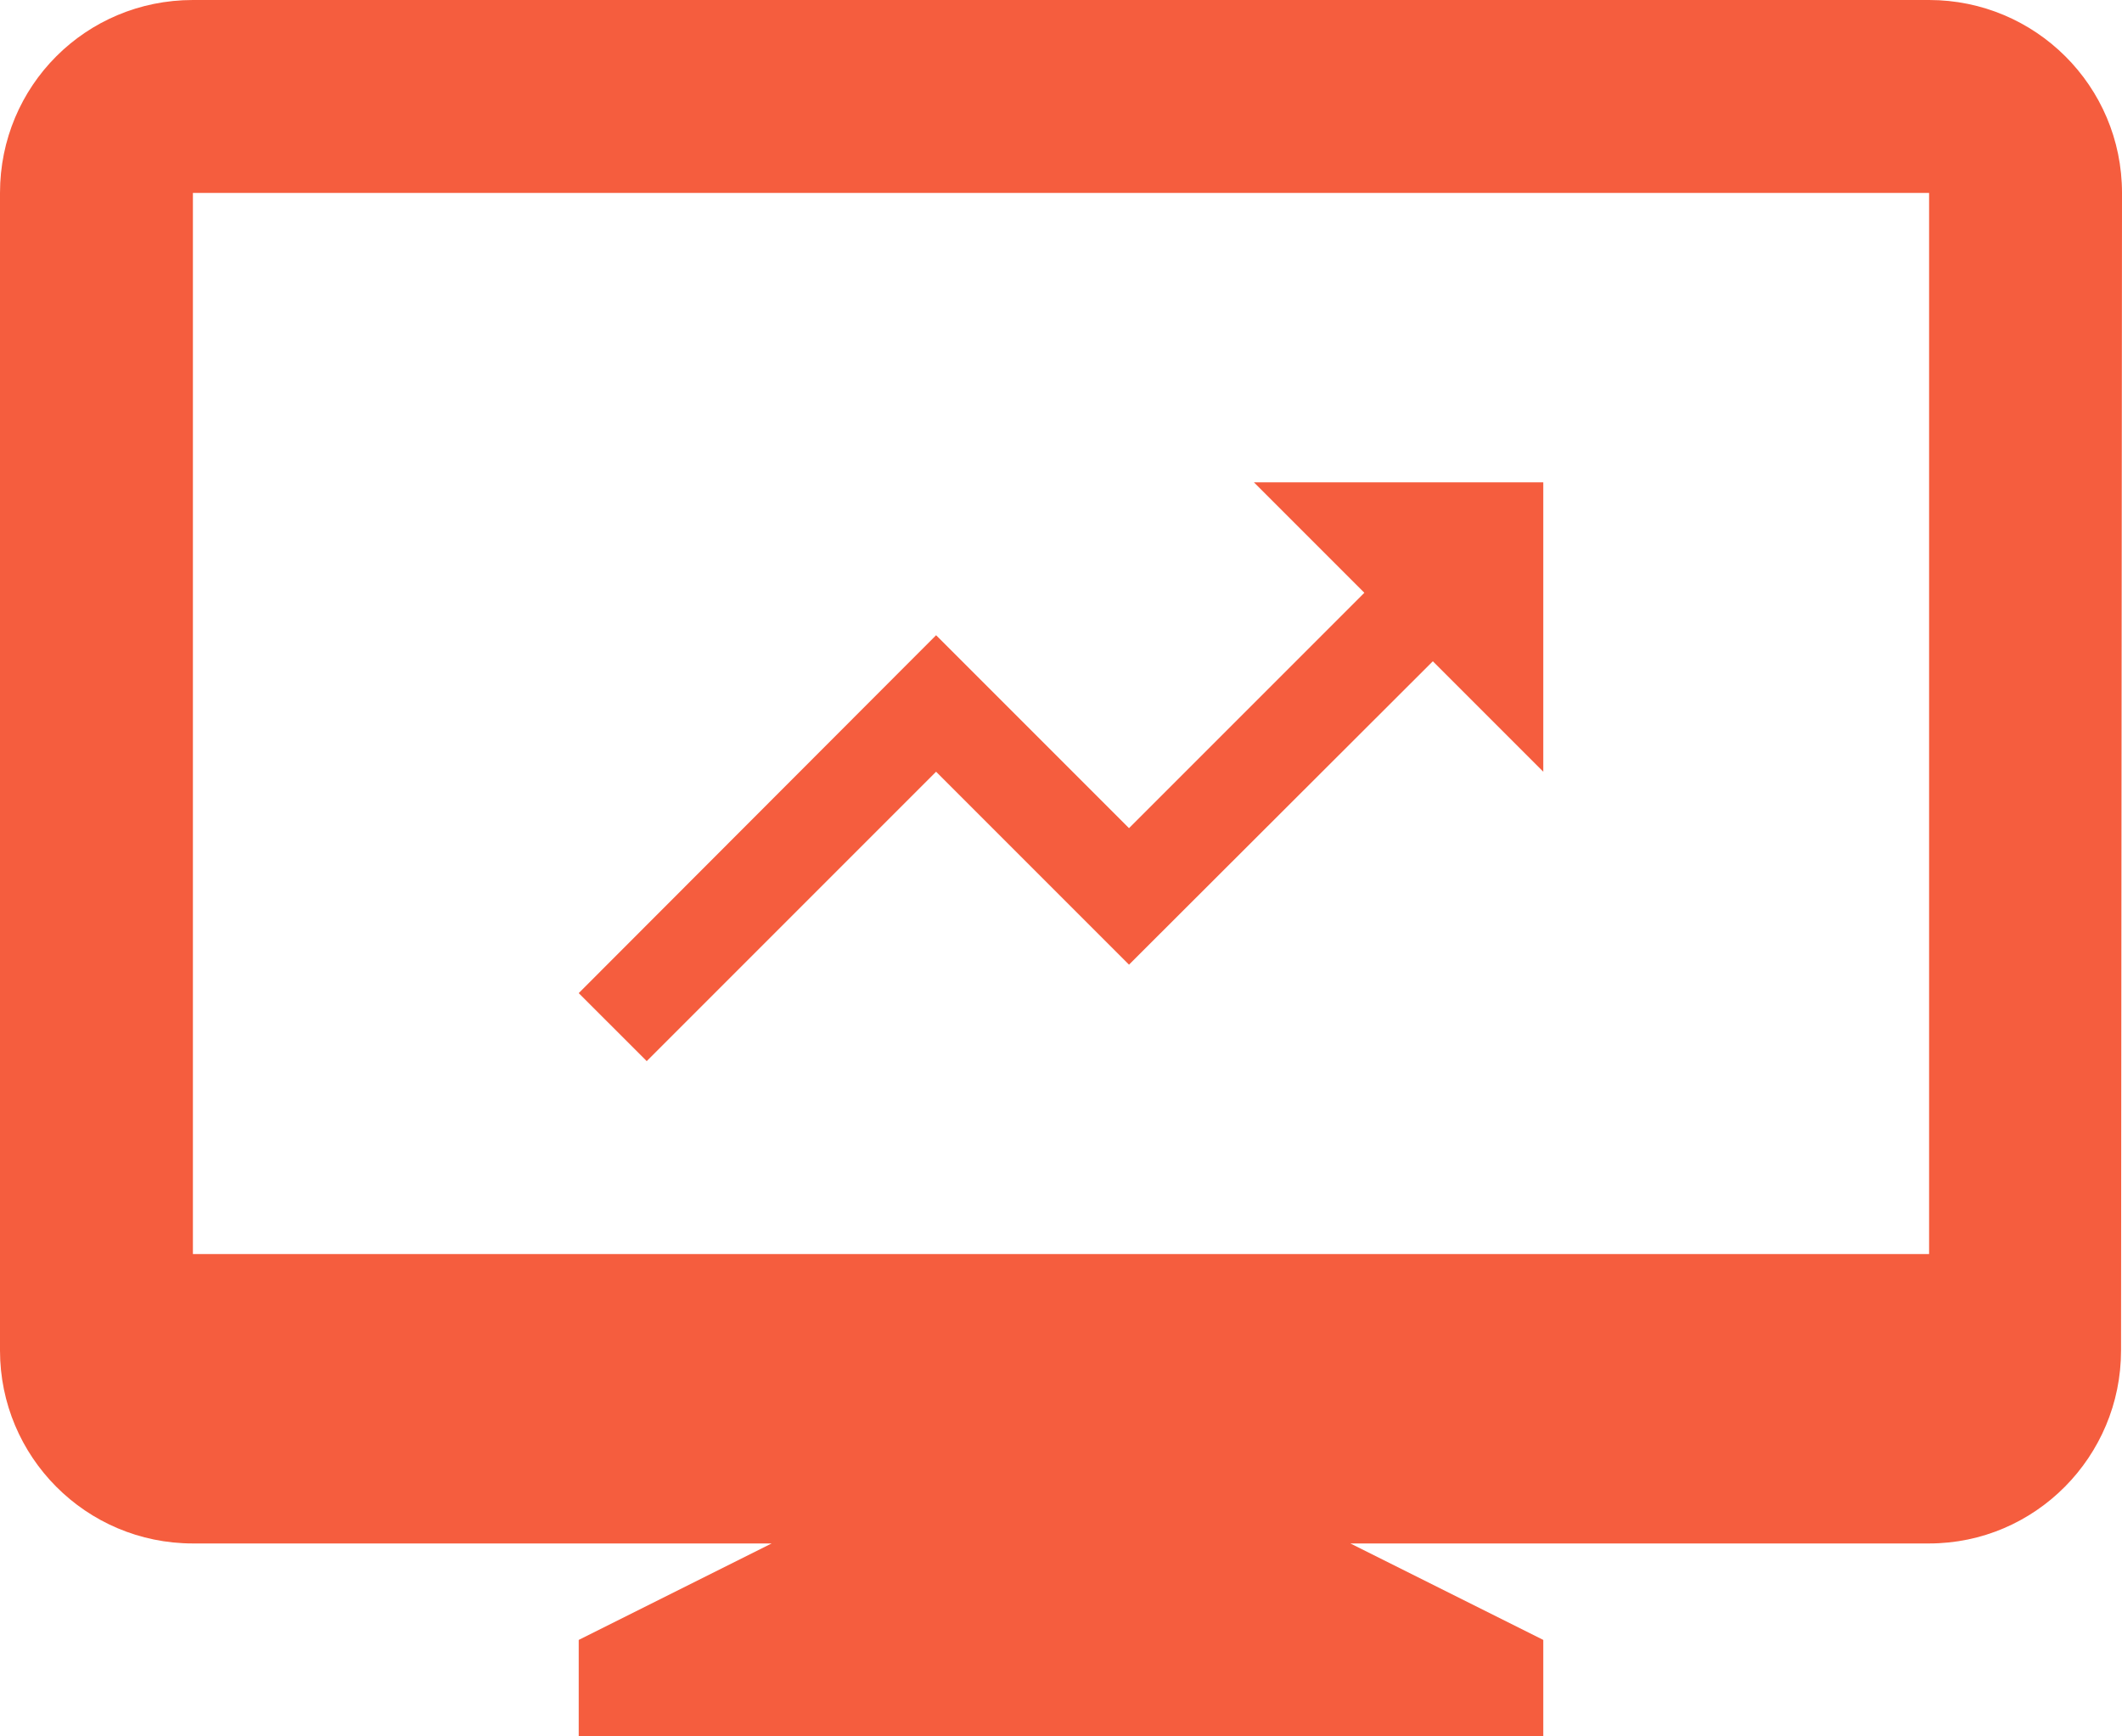 <svg width="22" height="18" viewBox="0 0 22 18" fill="none" xmlns="http://www.w3.org/2000/svg">
<path d="M20 0H2C0.89 0 0 0.89 0 2V14C0 15.1 0.89 16 2 16H8L6 17V18H16V17L14 16H20C21.1 16 21.99 15.1 21.99 14L22 2C22 0.89 21.1 0 20 0ZM20 13H2V2H20V13Z" fill="#F55D3E"/>
<path d="M13 5L14.145 6.145L11.705 8.585L9.705 6.585L6 10.295L6.705 11L9.705 8L11.705 10L14.855 6.855L16 8V5H13Z" fill="#F55D3E"/>
</svg>
